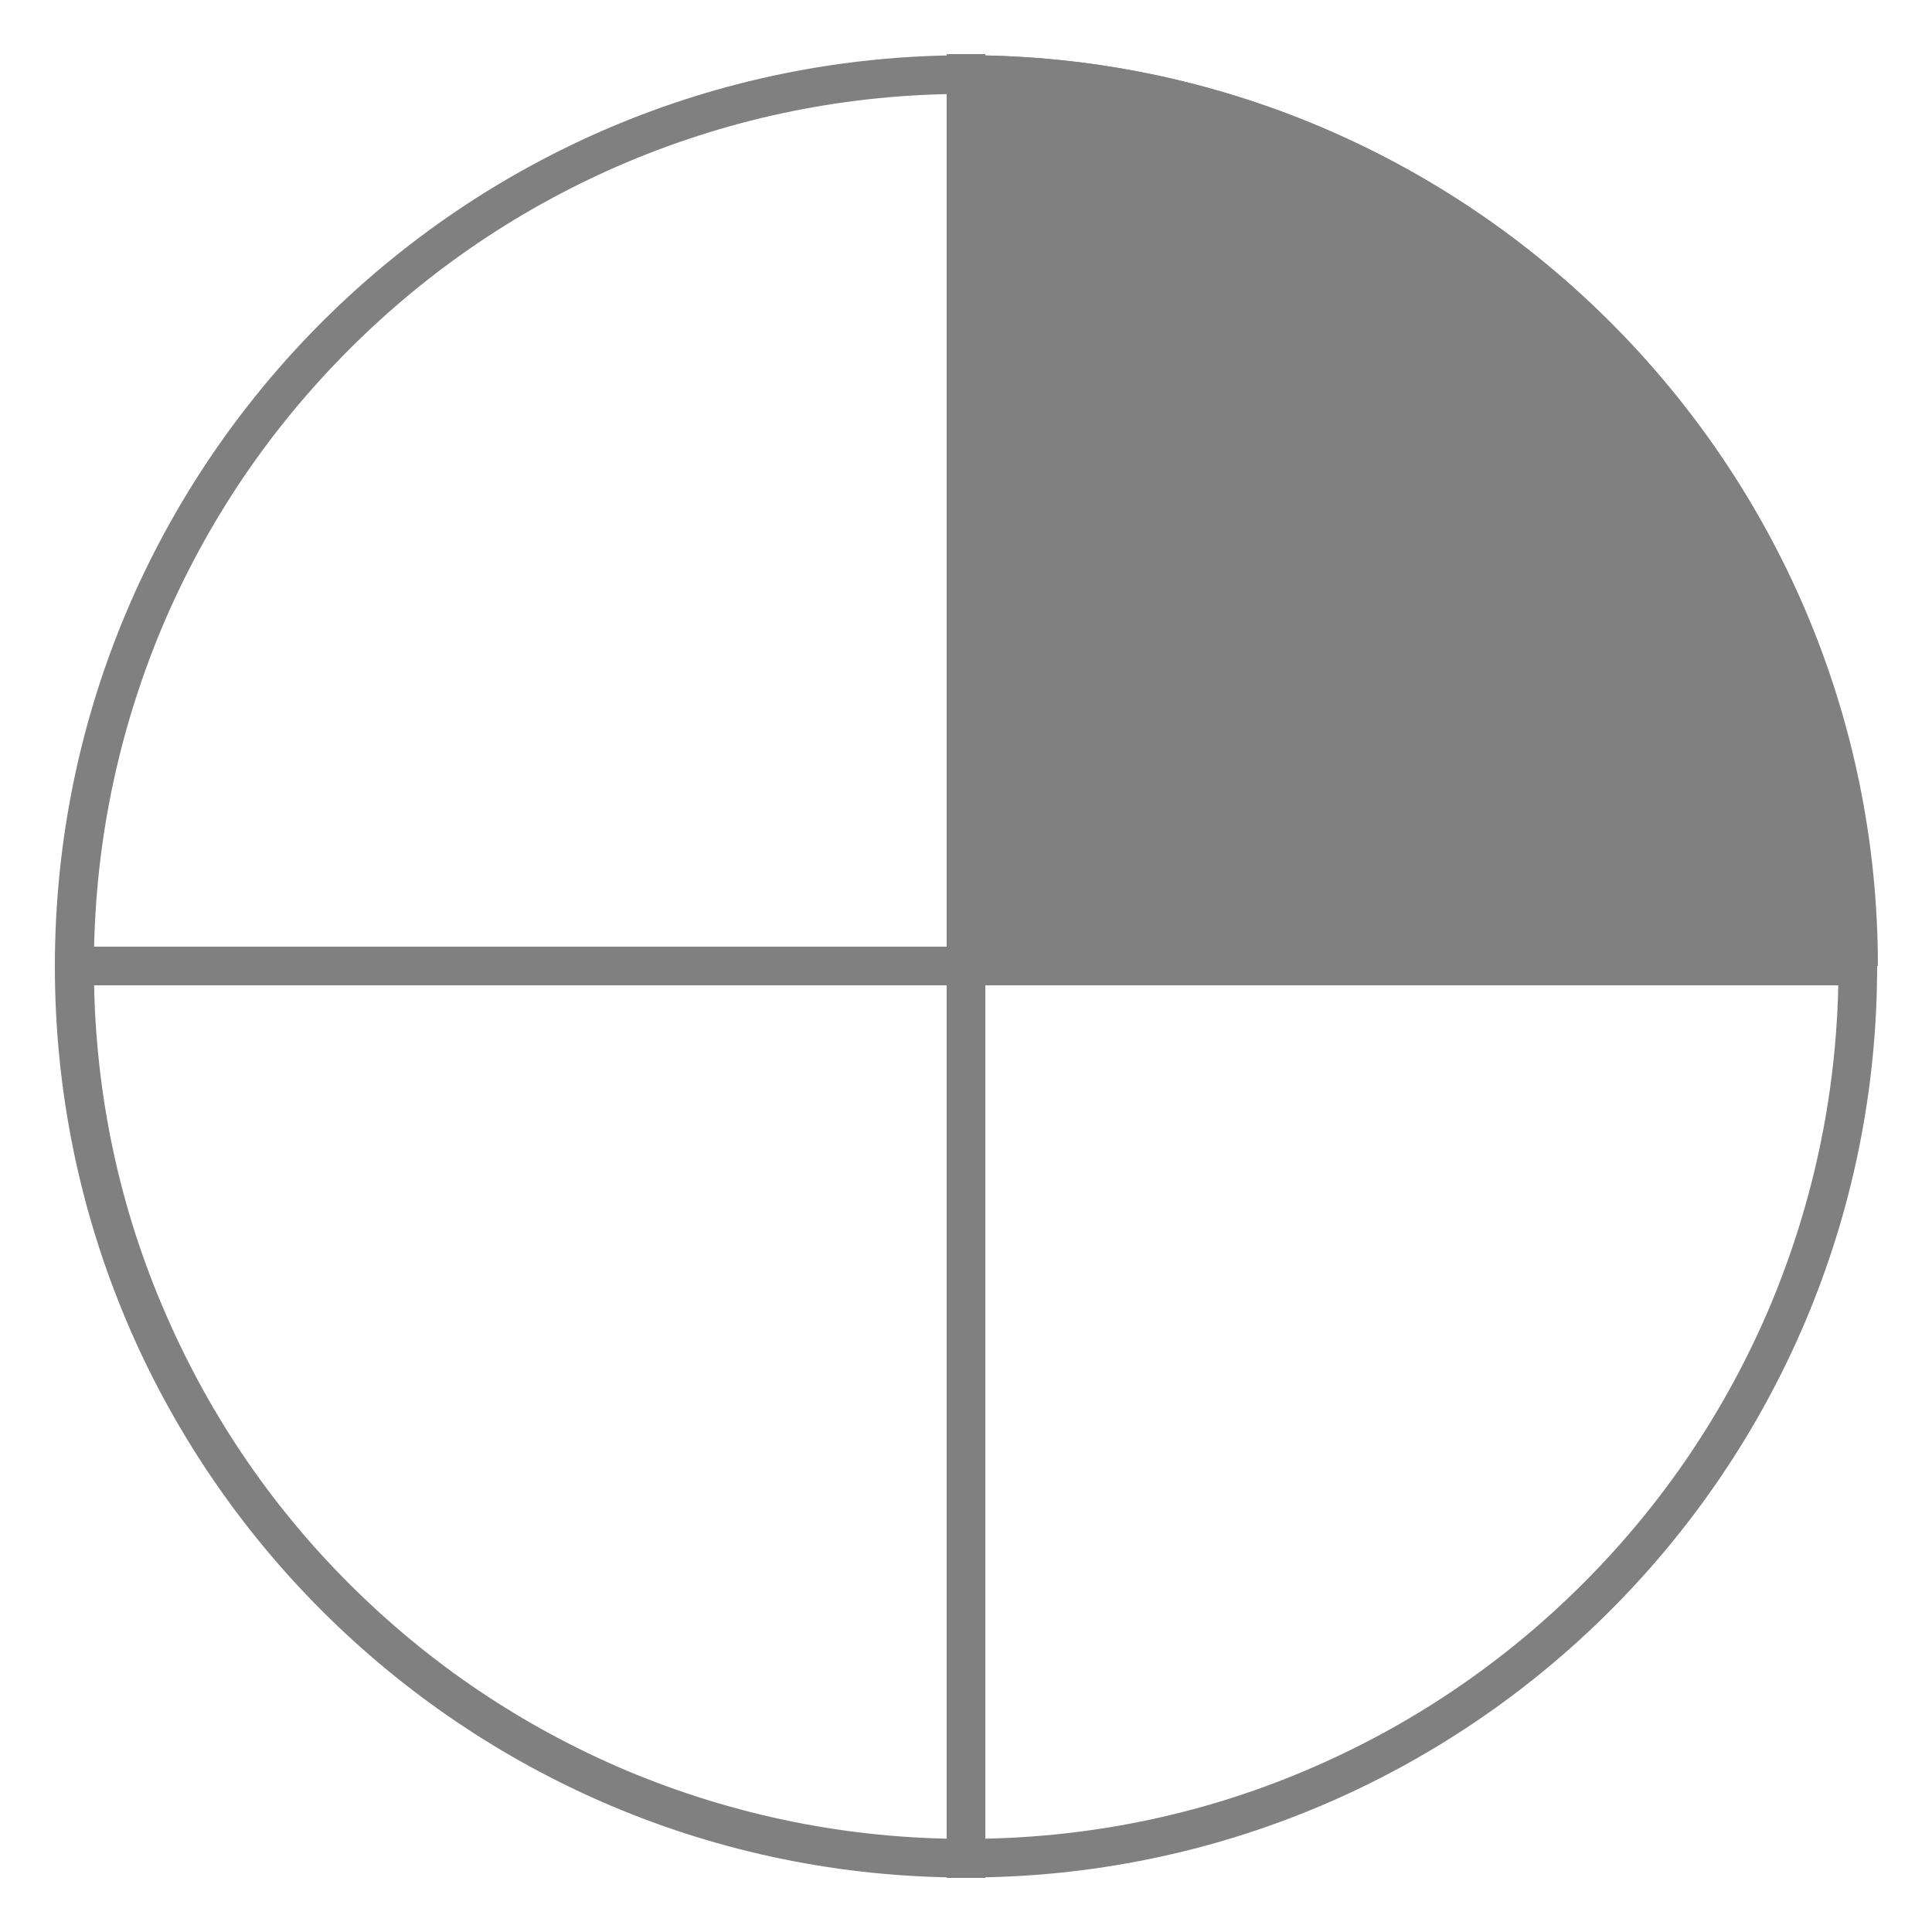 <?xml version="1.0" encoding="utf-8"?>
<!-- Generator: Adobe Illustrator 19.0.0, SVG Export Plug-In . SVG Version: 6.00 Build 0)  -->
<svg version="1.1" xmlns="http://www.w3.org/2000/svg" xmlns:xlink="http://www.w3.org/1999/xlink" x="0px" y="0px"
	 viewBox="0 0 500 500" style="enable-background:new 0 0 500 500;" xml:space="preserve">
<style type="text/css">
	.st0{fill:none;stroke:gray;stroke-width:10;stroke-miterlimit:10;}
	#XMLID_16_{fill:gray;}
	#XMLID_22_{fill:gray;}
</style>
<g id="Layer_1">
	<g id="XMLID_1_">
		<path id="XMLID_16_" d="M250,24.3c30.5,0,60,6,87.9,17.7c26.9,11.4,51,27.6,71.8,48.4c20.7,20.7,37,44.9,48.4,71.8
			c11.8,27.8,17.7,57.4,17.7,87.9s-6,60-17.7,87.9c-11.4,26.9-27.6,51-48.4,71.8c-20.7,20.7-44.9,37-71.8,48.4
			c-27.8,11.8-57.4,17.7-87.9,17.7s-60-6-87.9-17.7c-26.9-11.4-51-27.6-71.8-48.4S53.4,364.9,42,338c-11.8-27.8-17.7-57.4-17.7-87.9
			s6-60,17.7-87.9c11.4-26.9,27.6-51,48.4-71.8s44.9-37,71.8-48.4C190,30.3,219.5,24.3,250,24.3 M250,14.3
			c-130.2,0-235.8,105.6-235.8,235.8S119.8,485.9,250,485.9s235.8-105.6,235.8-235.8S380.2,14.3,250,14.3L250,14.3z"/>
	</g>
</g>
<g id="Layer_1_copy">
	<g id="XMLID_4_">
		<path id="XMLID_22_" d="M250,14.3C380,14.3,486,120,486,250H250V14.3z"/>
	</g>
	<line id="XMLID_3_" class="st0" x1="250" y1="14" x2="250" y2="486"/>
	<line id="XMLID_2_" class="st0" x1="19" y1="250" x2="481" y2="250"/>
</g>
</svg>
